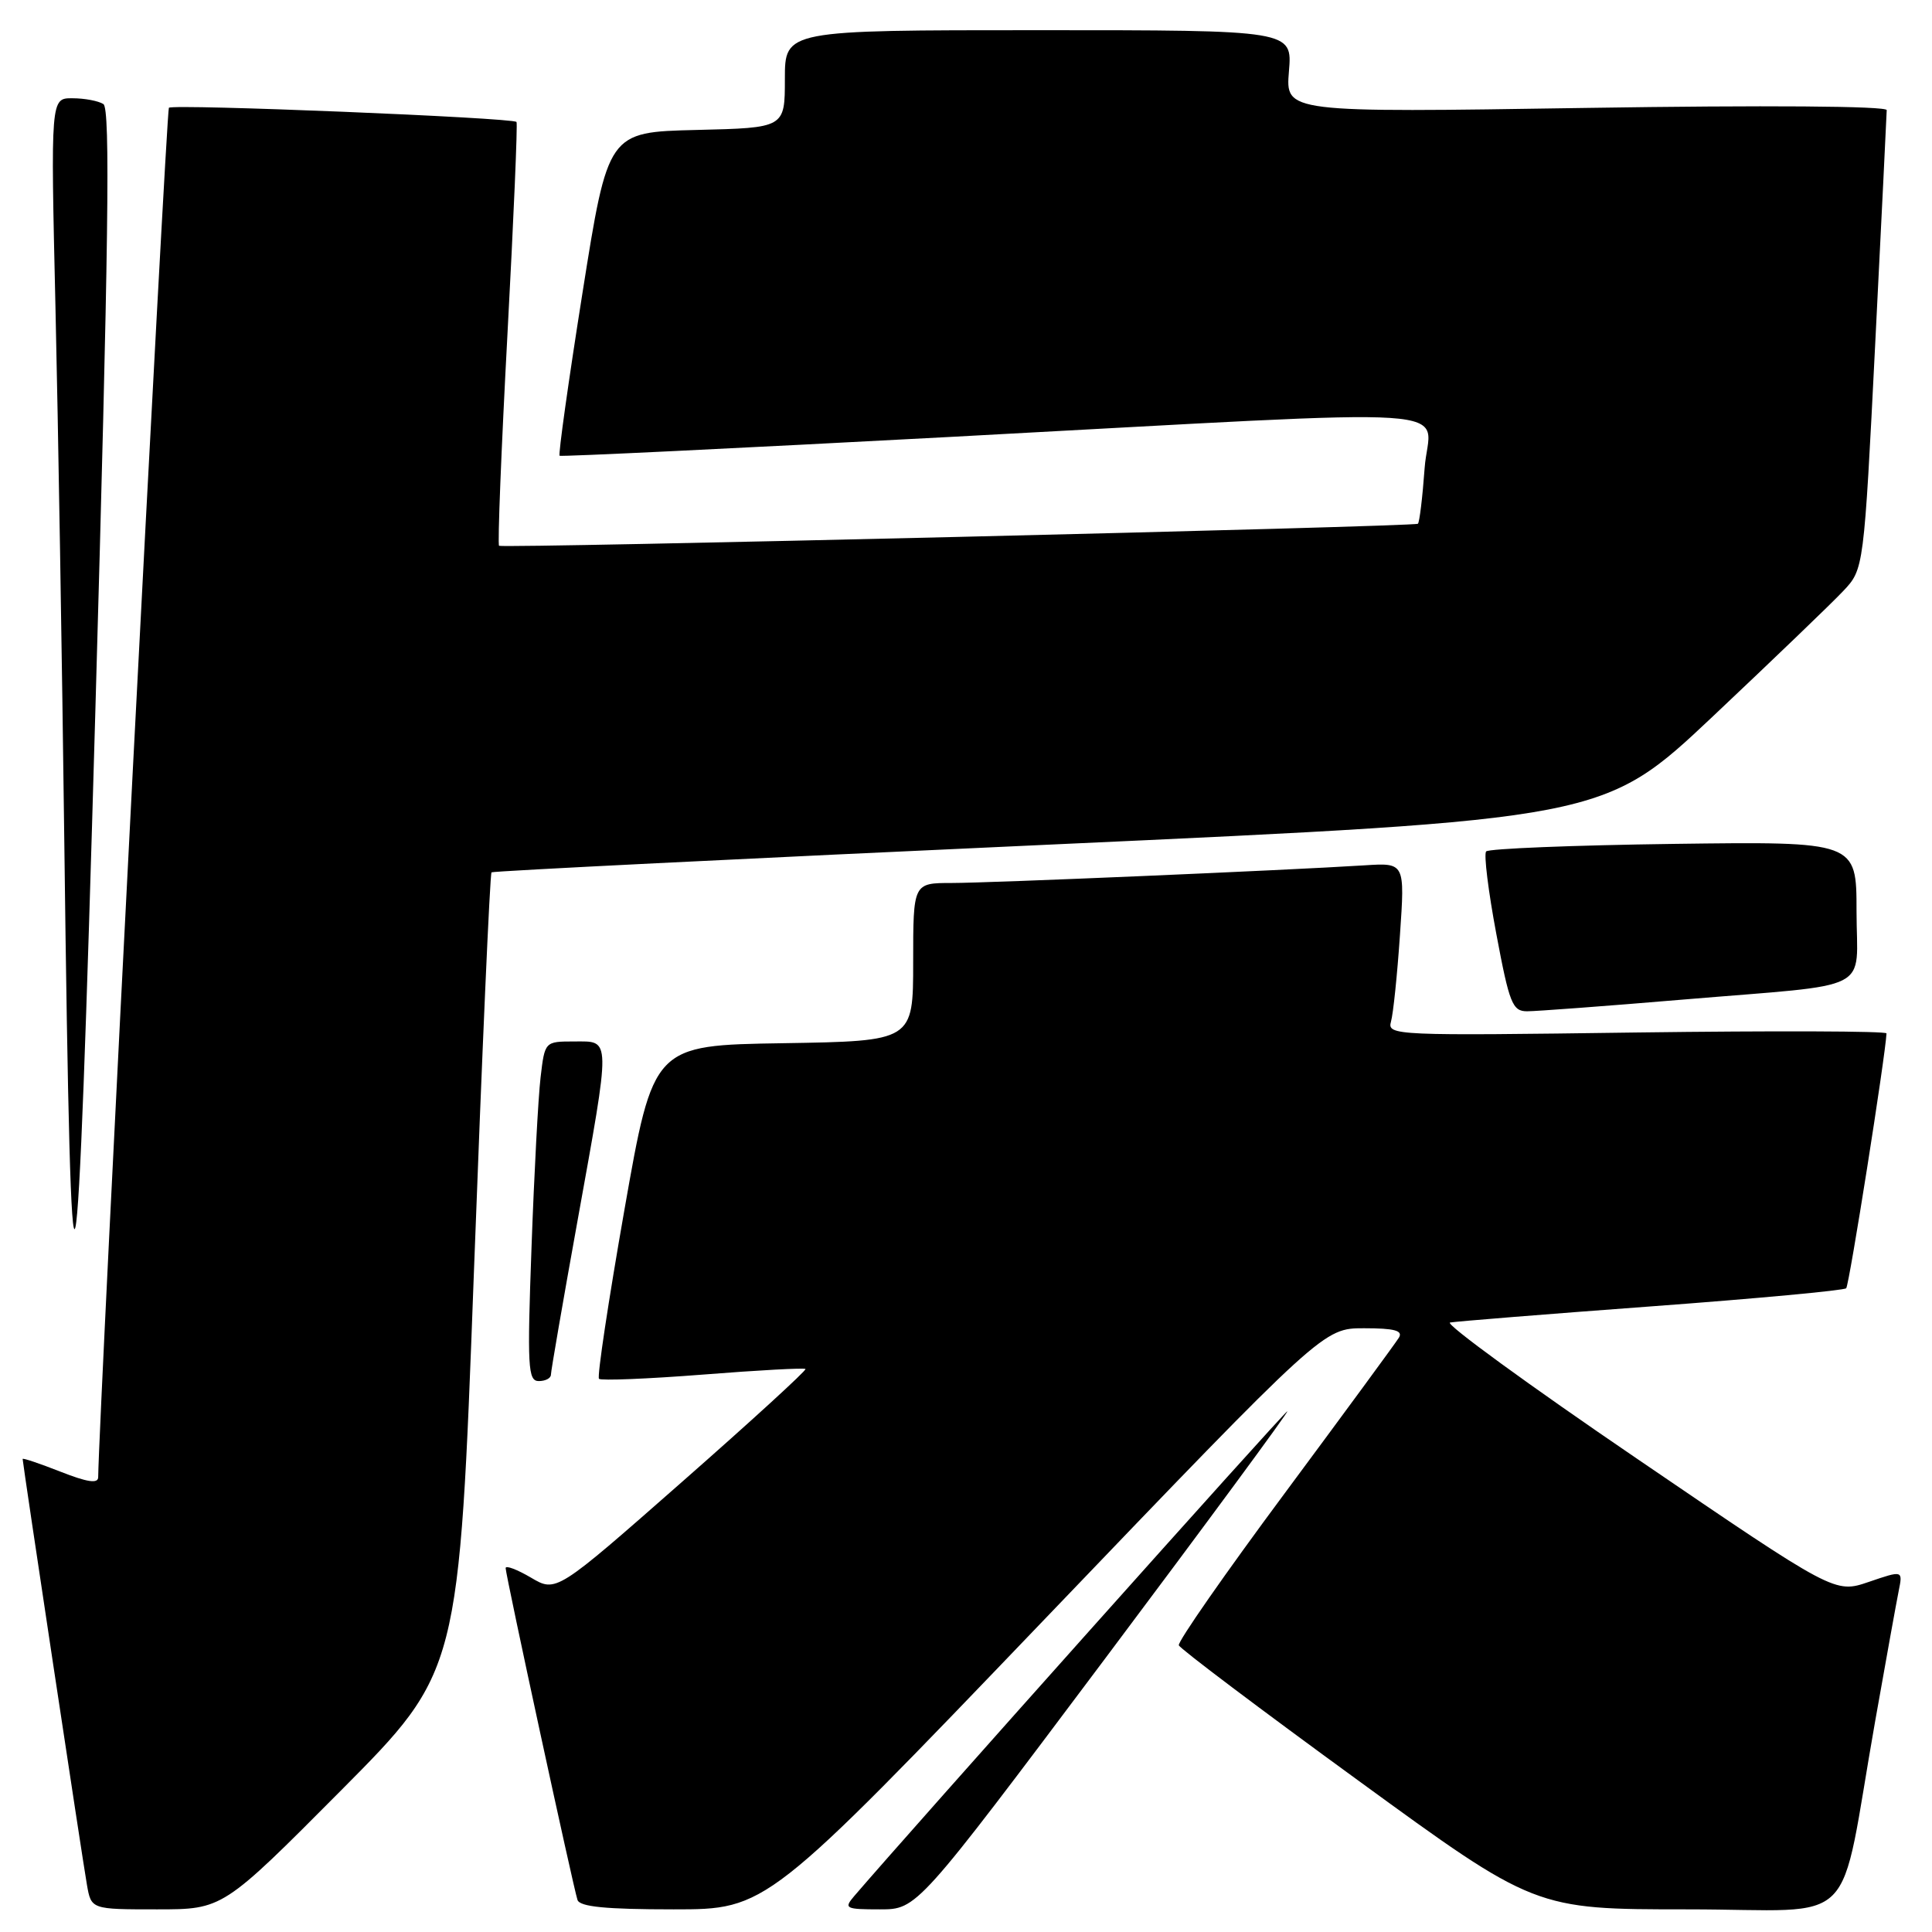<?xml version="1.0" encoding="UTF-8" standalone="no"?>
<!DOCTYPE svg PUBLIC "-//W3C//DTD SVG 1.1//EN" "http://www.w3.org/Graphics/SVG/1.1/DTD/svg11.dtd" >
<svg xmlns="http://www.w3.org/2000/svg" xmlns:xlink="http://www.w3.org/1999/xlink" version="1.1" viewBox="0 0 256 256">
 <g >
 <path fill="currentColor"
d=" M 45.18 237.25 C 60.83 221.50 60.83 221.50 62.79 168.71 C 63.87 139.67 64.92 115.77 65.13 115.59 C 65.33 115.42 98.58 113.76 139.00 111.92 C 212.50 108.56 212.50 108.56 227.00 94.89 C 234.97 87.37 242.73 79.92 244.23 78.32 C 246.97 75.42 246.97 75.42 248.48 45.46 C 249.31 28.98 249.99 15.09 250.00 14.59 C 250.00 14.05 233.93 13.93 210.17 14.30 C 170.34 14.92 170.34 14.92 170.79 9.46 C 171.25 4.00 171.25 4.00 137.62 4.00 C 104.00 4.00 104.00 4.00 104.00 10.47 C 104.00 16.94 104.00 16.94 92.28 17.22 C 80.56 17.50 80.56 17.50 77.18 38.82 C 75.32 50.54 73.96 60.25 74.15 60.39 C 74.34 60.53 97.67 59.40 126.00 57.89 C 196.86 54.10 189.37 53.60 188.77 62.04 C 188.49 65.91 188.09 69.22 187.88 69.40 C 187.44 69.79 66.69 72.68 66.13 72.32 C 65.92 72.19 66.42 59.58 67.24 44.29 C 68.06 29.01 68.60 16.35 68.44 16.16 C 67.96 15.59 22.91 13.75 22.38 14.28 C 22.03 14.64 13.11 187.32 13.01 195.74 C 13.00 196.62 11.58 196.41 8.00 195.00 C 5.25 193.92 3.00 193.16 3.00 193.32 C 3.00 193.87 10.94 246.49 11.52 249.75 C 12.09 253.00 12.09 253.00 20.81 253.00 C 29.52 253.00 29.52 253.00 45.18 237.25 Z  M 138.47 214.50 C 175.37 176.00 175.37 176.00 180.74 176.00 C 184.78 176.00 185.93 176.31 185.36 177.25 C 184.94 177.94 178.14 187.20 170.25 197.84 C 162.35 208.48 156.03 217.55 156.20 218.01 C 156.36 218.46 167.05 226.52 179.95 235.91 C 203.40 253.00 203.40 253.00 223.63 253.00 C 246.75 253.00 243.48 256.29 248.48 228.00 C 249.89 220.03 251.29 212.28 251.59 210.79 C 252.14 208.07 252.14 208.07 247.63 209.61 C 243.12 211.15 243.12 211.15 216.96 193.32 C 202.56 183.52 191.40 175.38 192.14 175.24 C 192.89 175.10 204.89 174.13 218.81 173.10 C 232.73 172.07 244.35 170.99 244.63 170.70 C 245.03 170.31 249.84 139.87 249.97 136.93 C 249.99 136.62 235.10 136.57 216.89 136.81 C 184.83 137.25 183.80 137.21 184.31 135.38 C 184.61 134.35 185.14 129.18 185.50 123.91 C 186.16 114.32 186.16 114.32 180.83 114.66 C 170.26 115.33 131.13 117.00 126.12 117.00 C 121.00 117.00 121.00 117.00 121.00 127.48 C 121.00 137.95 121.00 137.95 103.79 138.23 C 86.57 138.50 86.57 138.50 82.73 160.36 C 80.62 172.38 79.10 182.43 79.37 182.70 C 79.63 182.96 85.83 182.71 93.14 182.14 C 100.45 181.56 106.57 181.23 106.73 181.40 C 106.90 181.57 99.54 188.30 90.37 196.36 C 73.70 211.02 73.70 211.02 70.35 209.04 C 68.51 207.96 67.00 207.39 67.00 207.78 C 67.00 208.69 75.96 250.07 76.52 251.75 C 76.82 252.66 80.29 253.00 89.25 253.00 C 101.57 253.00 101.57 253.00 138.47 214.50 Z  M 146.26 220.00 C 159.87 201.85 170.81 187.00 170.58 187.00 C 170.25 187.00 120.38 242.83 113.18 251.25 C 111.79 252.88 112.02 253.00 116.60 253.00 C 121.51 253.00 121.51 253.00 146.26 220.00 Z  M 73.00 182.15 C 73.00 181.69 74.57 172.58 76.50 161.90 C 80.98 137.04 80.99 138.00 76.09 138.00 C 72.19 138.00 72.19 138.00 71.63 142.75 C 71.32 145.36 70.78 155.49 70.43 165.25 C 69.85 181.16 69.95 183.00 71.39 183.00 C 72.28 183.00 73.00 182.62 73.00 182.15 Z  M 13.70 13.79 C 13.04 13.37 11.20 13.02 9.60 13.02 C 6.71 13.00 6.71 13.00 7.35 40.75 C 7.70 56.01 8.23 87.85 8.52 111.50 C 9.42 184.15 10.17 180.99 12.64 94.03 C 14.39 32.39 14.63 14.39 13.70 13.79 Z  M 223.00 132.45 C 248.72 130.29 246.00 131.68 246.00 120.73 C 246.00 111.50 246.00 111.50 221.75 111.82 C 208.41 112.00 197.24 112.45 196.92 112.82 C 196.60 113.19 197.21 118.11 198.27 123.75 C 200.00 132.98 200.41 134.00 202.35 134.00 C 203.53 134.00 212.82 133.31 223.00 132.45 Z "/>
</g>
</svg>